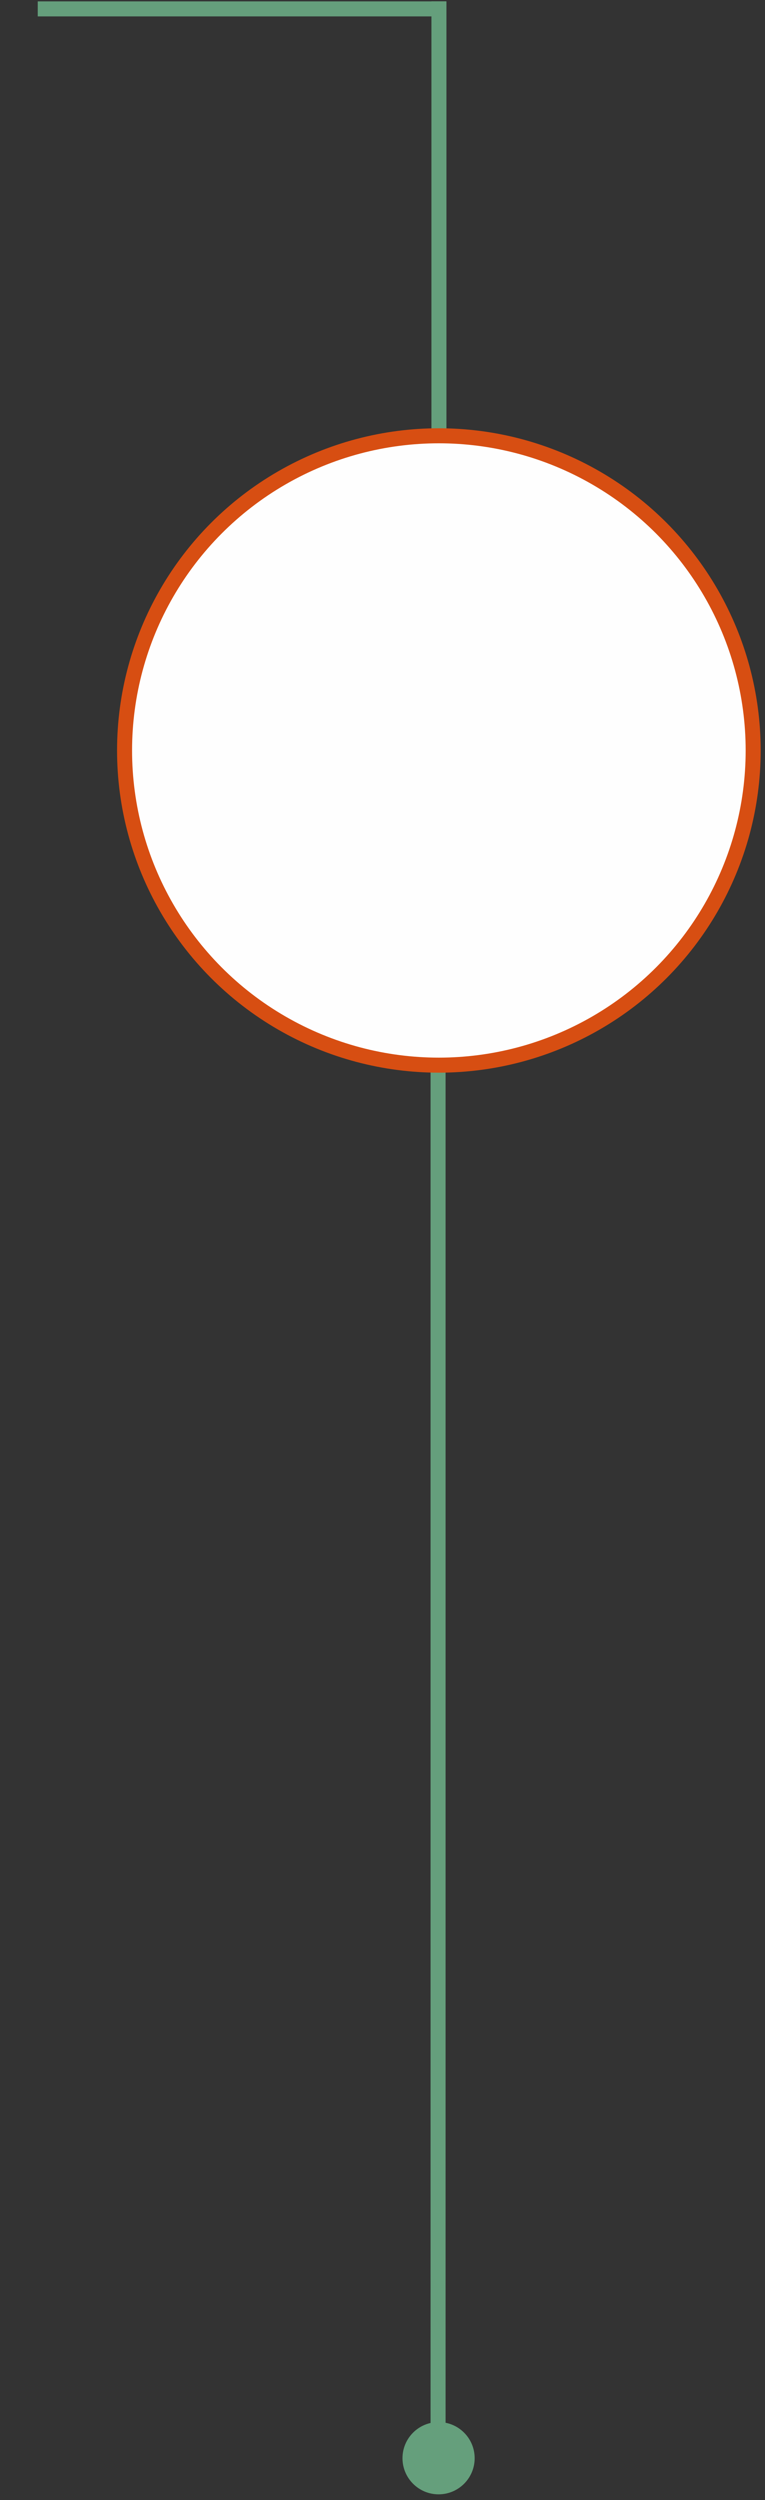 <svg xmlns="http://www.w3.org/2000/svg" width="106" height="346" viewBox="0 0 106 346">
  <rect x="0" y="0" width="106" height="346" fill="#333333" stroke="none"/>
  <g>
    <path d="M60.82 60.31c0,-20.04 0,-40.08 0,-60.12" fill="none" stroke="#659F7C" stroke-width="2.08" stroke-miterlimit="2.613"/>
    <line x1="60.7" y1="147.51" x2="60.7" y2="337.56" fill="none" stroke="#659F7C" stroke-width="2.08" stroke-miterlimit="2.613"/>
    <circle cx="60.77" cy="340.2" r="5" fill="#659F7C"/>
    <circle cx="60.81" cy="103.86" r="43.55" fill="#FEFEFE" stroke="#D74E12" stroke-width="2.08" stroke-miterlimit="2.613"/>
    <line x1="61.81" y1="1.23" x2="5.23" y2="1.23" fill="none" stroke="#659F7C" stroke-width="2.08" stroke-miterlimit="2.613"/>
  </g>
</svg>
